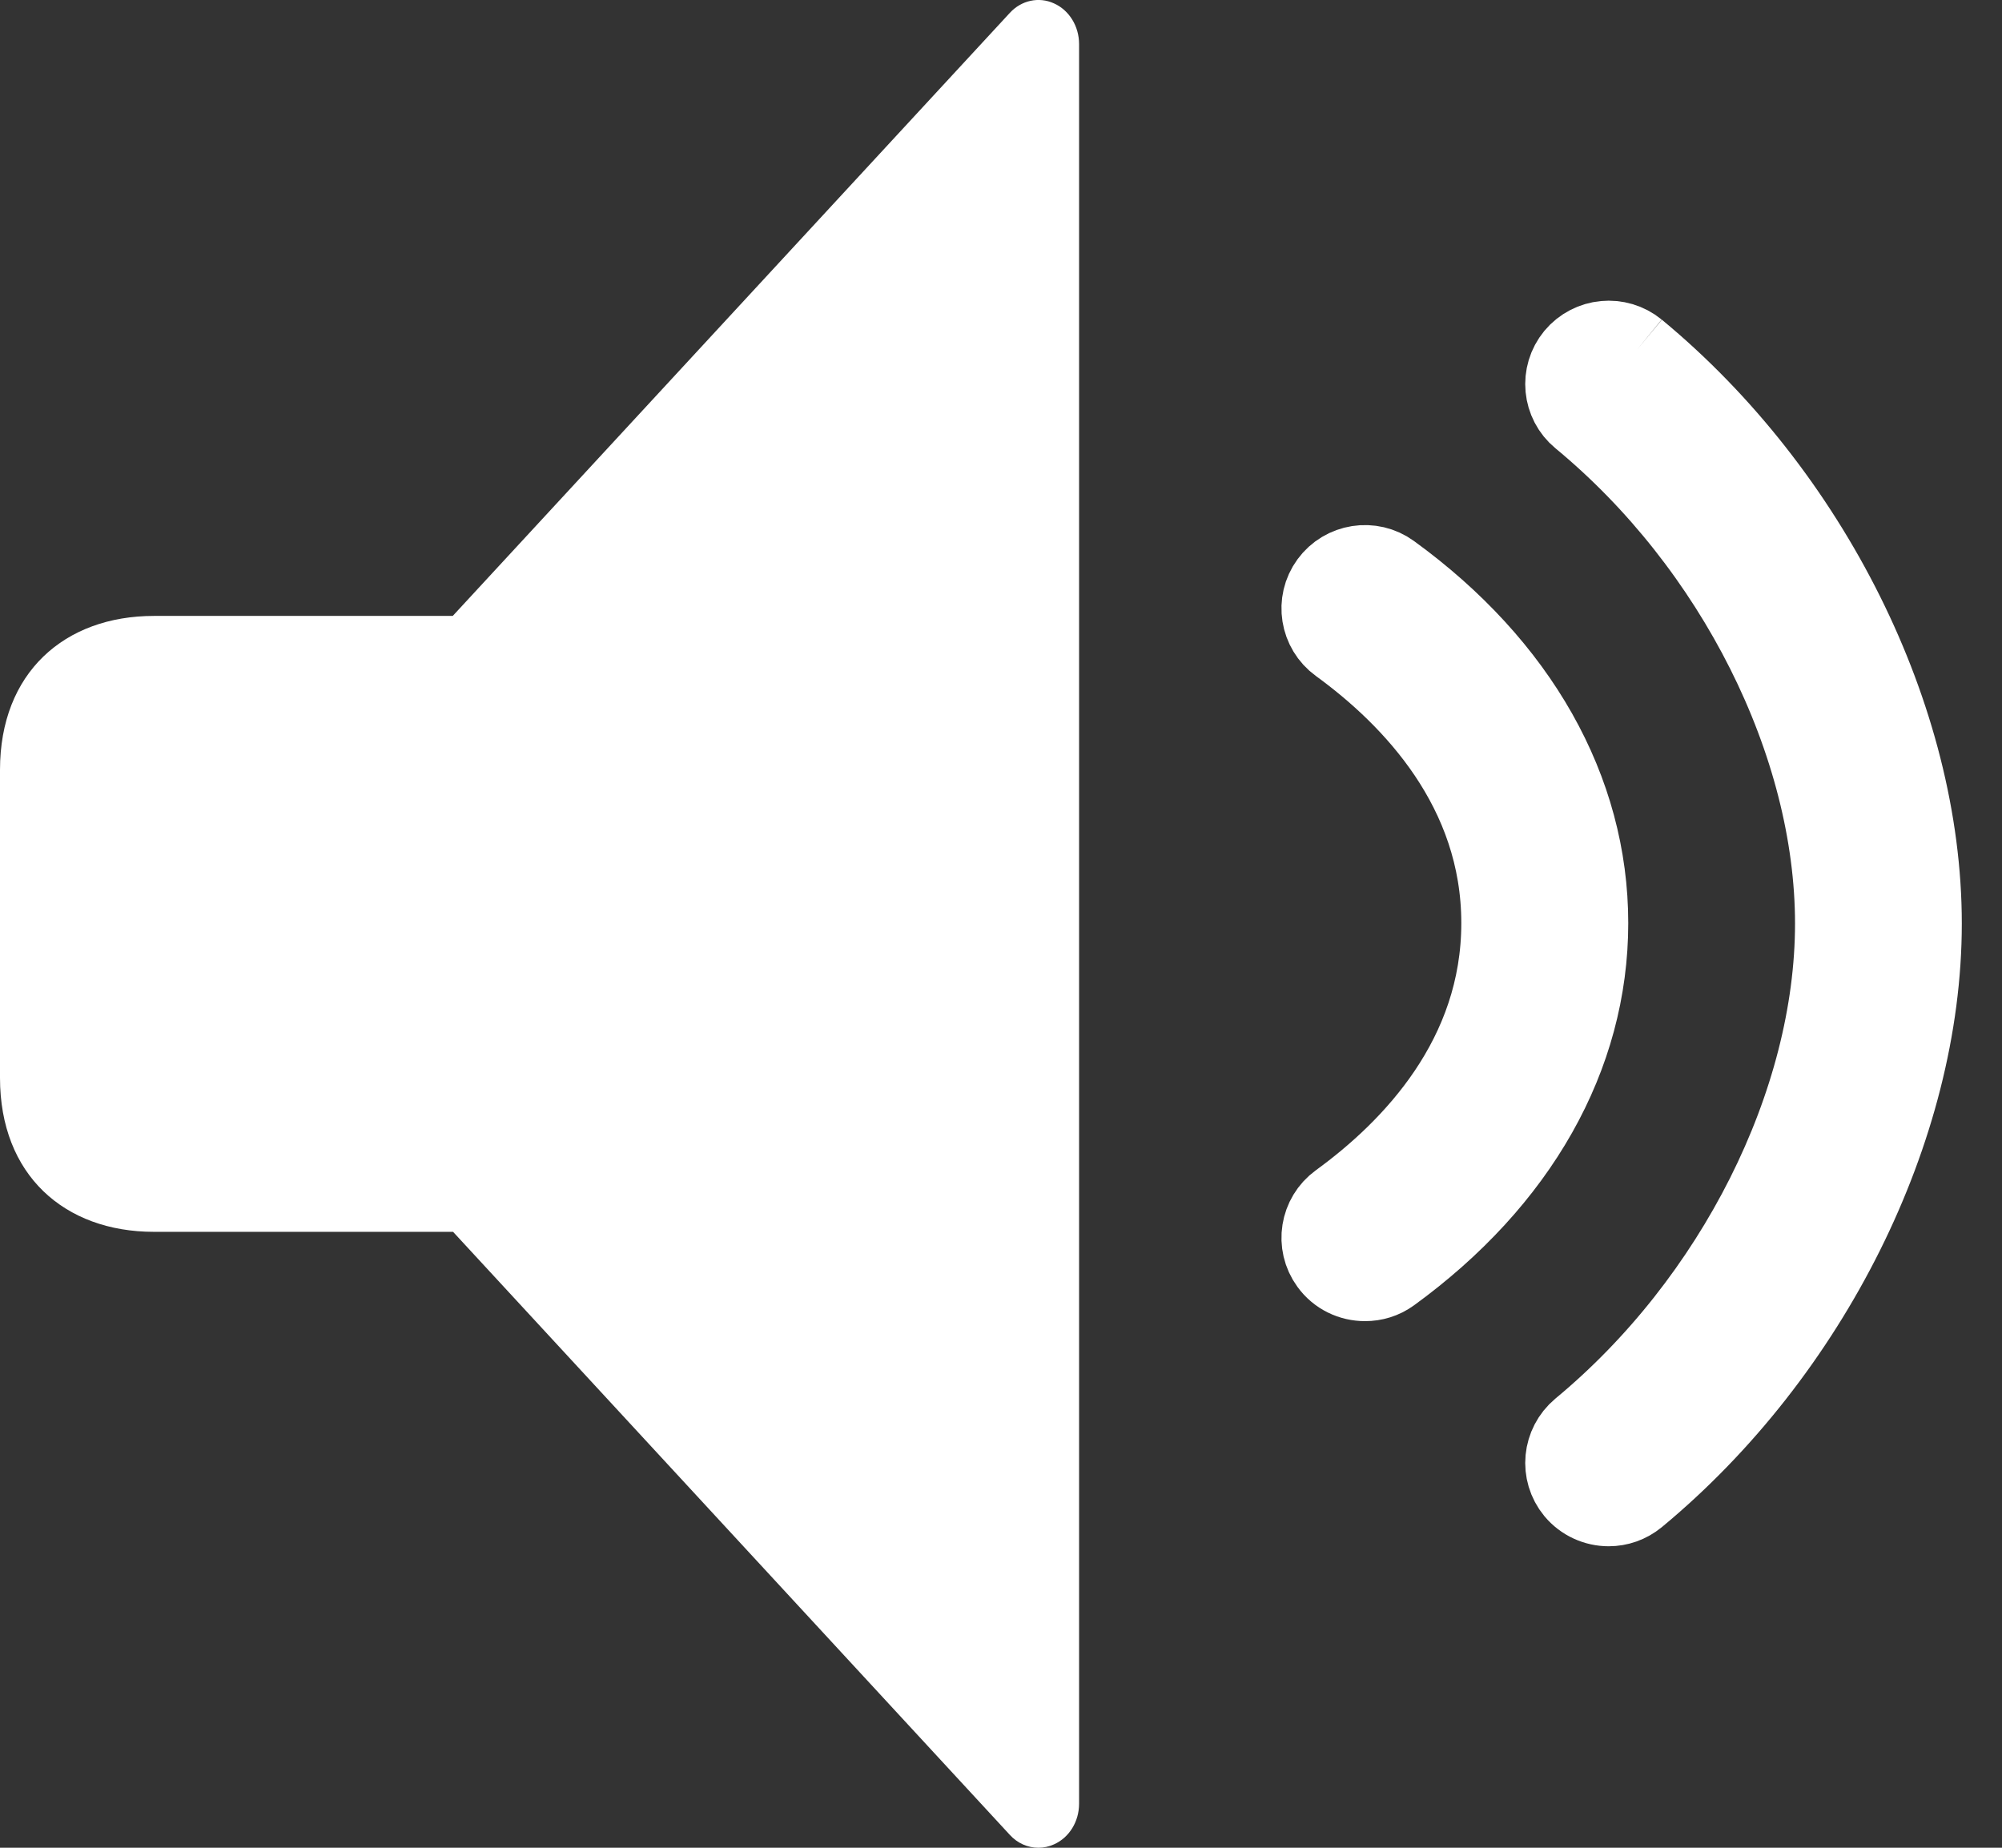 <?xml version="1.0" encoding="UTF-8"?>
<svg width="13px" height="12px" viewBox="0 0 13 12" version="1.1" xmlns="http://www.w3.org/2000/svg" xmlns:xlink="http://www.w3.org/1999/xlink">
    <rect x="0" y="0" width="13" height="12" fill="#333333" stroke="none"/>
    <!-- Generator: Sketch 51.3 (57544) - http://www.bohemiancoding.com/sketch -->
    <title>Atoms/Icons/Audio_Icon_Tiny_White</title>
    <desc>Created with Sketch.</desc>
    <defs></defs>
    <g id="Atoms/Icons/Audio_Icon_Tiny_White" stroke="none" stroke-width="1" fill="none" fill-rule="evenodd">
        <g id="Fill-1581-+-Fill-1582-+-Fill-1583" fill="#FFFFFF">
            <path d="M6.557,0.084 L2.94,4 L1,4 C0.418,4 0,4.37 0,5 L0,7 C0,7.63 0.418,8 1,8 L2.942,8 L6.557,11.916 C6.607,11.971 6.674,12 6.743,12 C6.777,12 6.811,11.993 6.844,11.978 C6.943,11.934 7.007,11.83 7.007,11.714 L7.007,0.286 C7.007,0.171 6.943,0.066 6.844,0.022 C6.746,-0.023 6.632,0.002 6.557,0.084 Z" id="Fill-1581"></path>
            <path d="M10.632,2.269 C10.507,2.167 10.324,2.185 10.221,2.308 C10.118,2.433 10.136,2.617 10.26,2.719 C11.26,3.545 11.906,4.831 11.906,5.998 C11.906,7.161 11.259,8.448 10.26,9.275 C10.136,9.379 10.118,9.562 10.221,9.687 C10.279,9.756 10.362,9.792 10.446,9.792 C10.512,9.792 10.577,9.77 10.632,9.725 C11.76,8.791 12.489,7.328 12.489,5.998 C12.489,4.664 11.76,3.201 10.632,2.269" id="Fill-1582" stroke="#FFFFFF" stroke-width="0.5"></path>
            <path d="M8.627,3.78 C8.532,3.91 8.561,4.093 8.692,4.188 C9.169,4.535 9.739,5.131 9.739,5.995 C9.739,6.86 9.169,7.455 8.692,7.802 C8.561,7.897 8.532,8.08 8.627,8.21 C8.684,8.289 8.773,8.33 8.864,8.33 C8.923,8.33 8.983,8.313 9.035,8.275 C9.866,7.671 10.323,6.862 10.323,5.995 C10.323,5.129 9.866,4.319 9.035,3.716 C8.905,3.621 8.722,3.65 8.627,3.78 Z" id="Fill-1583" stroke="#FFFFFF" stroke-width="0.5"></path>
        </g>
    </g>
</svg>